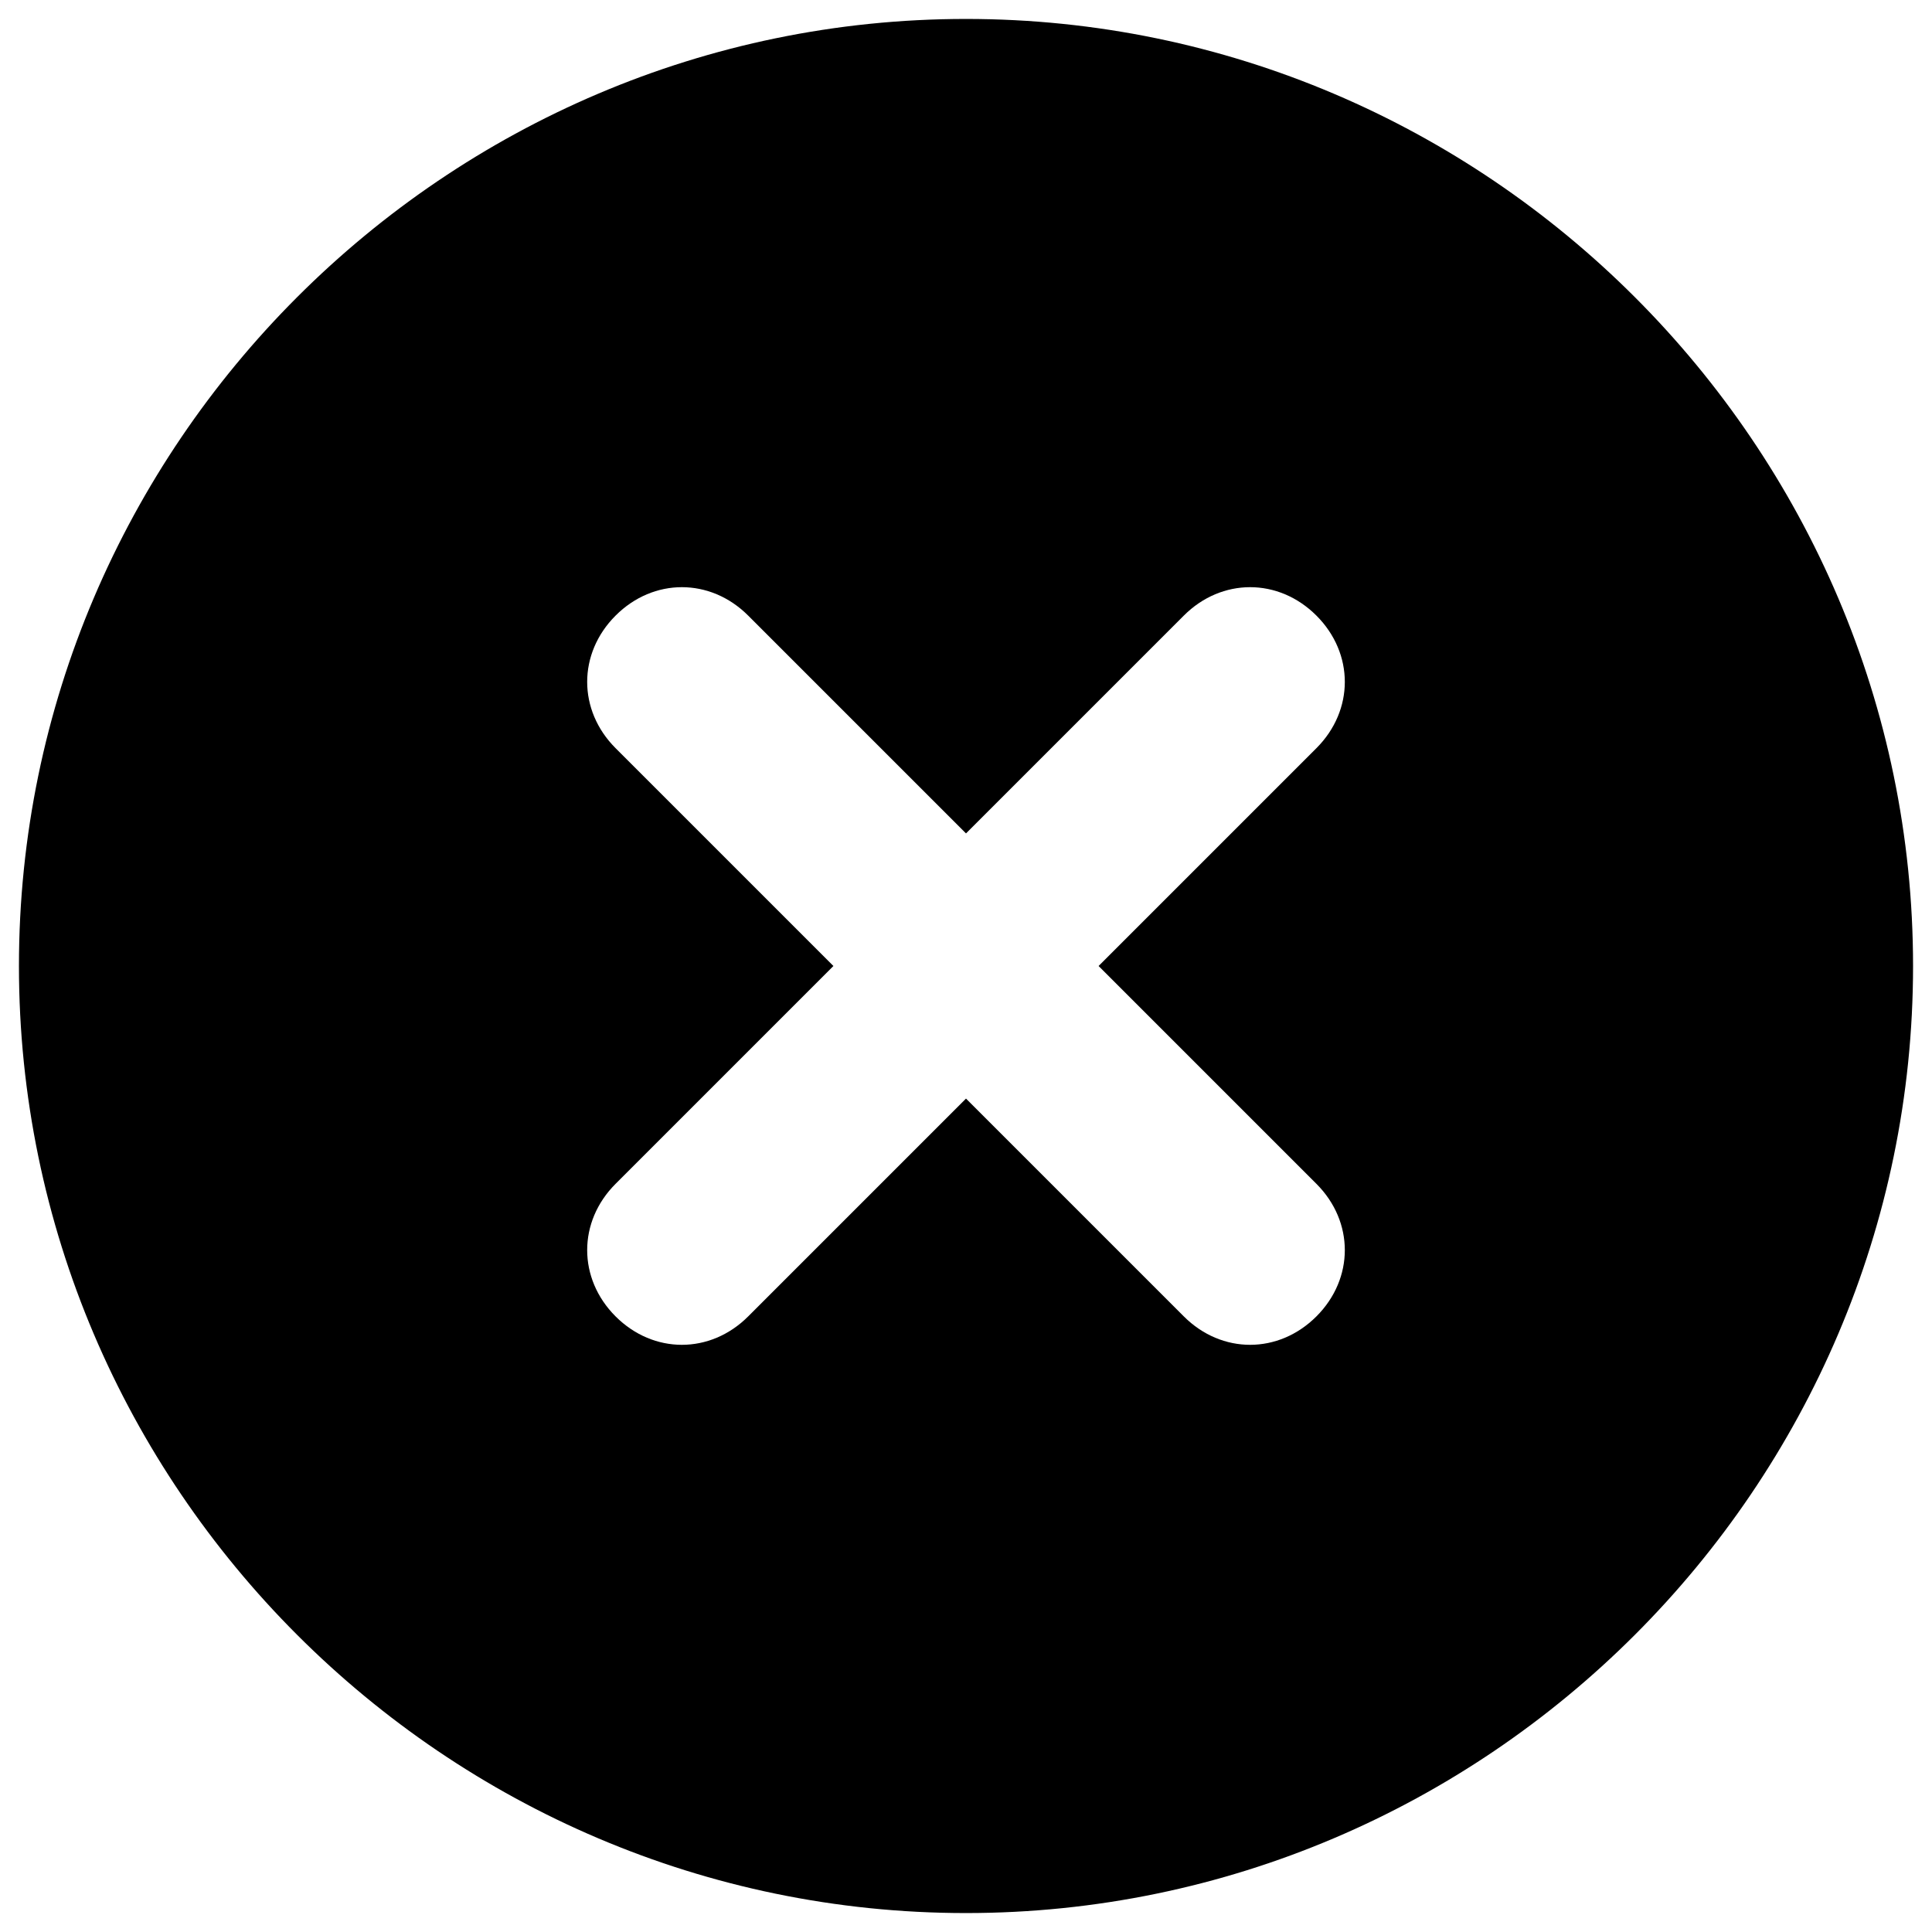 <svg width="102" height="102" viewBox="0 0 102 102"  xmlns="http://www.w3.org/2000/svg">
<path d="M51 1C23.5 1 1 23.5 1 51C1 78.5 23.5 101 51 101C78.5 101 101 78.5 101 51C101 23.5 78.5 1 51 1ZM69.5 62.5C71.5 64.5 71.5 67.5 69.5 69.5C67.5 71.5 64.5 71.5 62.5 69.5L51 58L39.5 69.5C37.5 71.5 34.5 71.5 32.5 69.5C30.5 67.5 30.5 64.5 32.5 62.5L44 51L32.5 39.5C30.5 37.5 30.5 34.5 32.5 32.5C34.5 30.5 37.5 30.5 39.5 32.5L51 44L62.5 32.5C64.5 30.5 67.5 30.5 69.5 32.5C71.5 34.5 71.5 37.5 69.5 39.5L58 51L69.5 62.5Z"/>
</svg>
